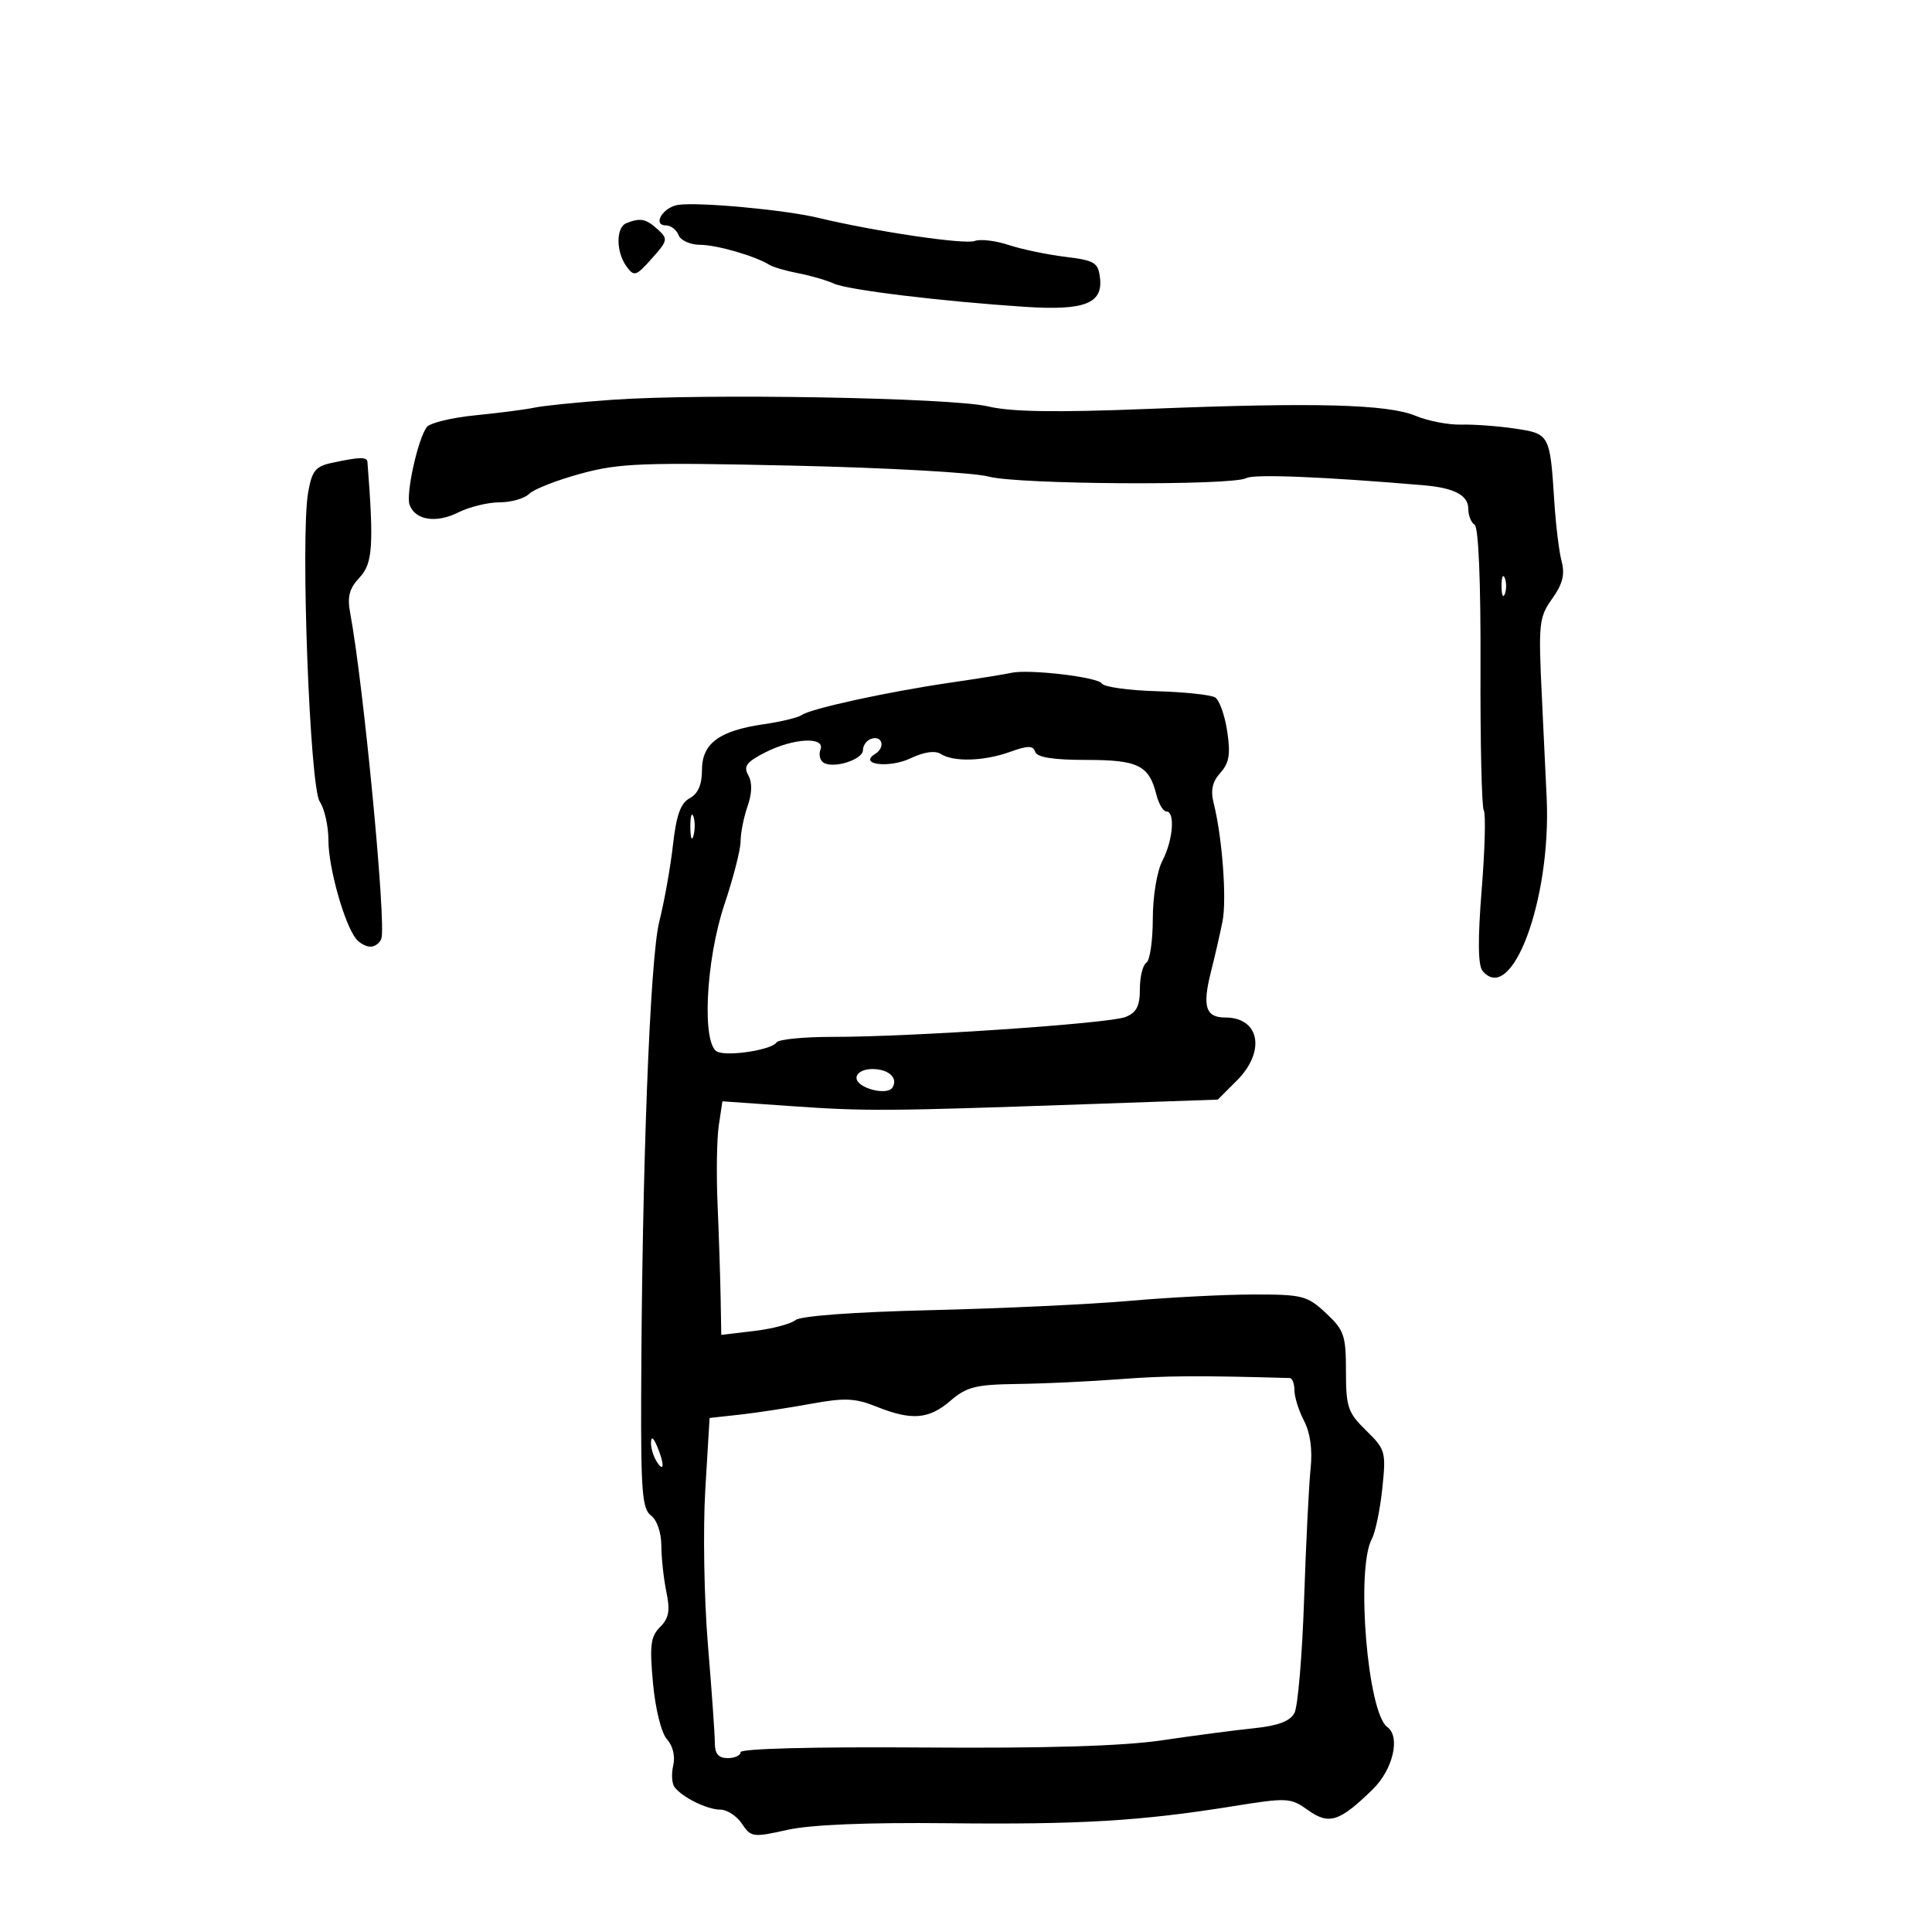 <svg xmlns="http://www.w3.org/2000/svg" width="300" height="300" viewBox="0 0 300 300" version="1.1">
	<path d="M 105.335 31.808 C 102.940 32.150, 101.234 35, 103.424 35 C 104.173 35, 105.045 35.675, 105.362 36.500 C 105.680 37.330, 107.180 38.007, 108.719 38.015 C 111.333 38.029, 117.276 39.752, 119.500 41.140 C 120.050 41.484, 122.075 42.069, 124 42.441 C 125.925 42.812, 128.400 43.533, 129.500 44.042 C 131.613 45.020, 146.316 46.805, 159.178 47.646 C 168.380 48.247, 171.267 47.140, 170.810 43.183 C 170.530 40.761, 170.003 40.439, 165.402 39.878 C 162.598 39.536, 158.642 38.707, 156.611 38.037 C 154.580 37.366, 152.212 37.088, 151.350 37.419 C 149.815 38.008, 135.922 35.952, 127 33.814 C 121.850 32.581, 108.554 31.350, 105.335 31.808 M 97.250 34.662 C 95.627 35.317, 95.645 39.132, 97.281 41.369 C 98.468 42.993, 98.755 42.904, 101.209 40.150 C 103.718 37.334, 103.764 37.096, 102.099 35.590 C 100.293 33.956, 99.417 33.788, 97.250 34.662 M 95 62.083 C 89.775 62.455, 84.375 63.001, 83 63.295 C 81.625 63.589, 77.490 64.126, 73.812 64.488 C 70.133 64.850, 66.736 65.676, 66.263 66.323 C 64.860 68.240, 62.983 76.792, 63.608 78.420 C 64.517 80.790, 67.733 81.280, 71.161 79.570 C 72.891 78.706, 75.781 78, 77.582 78 C 79.383 78, 81.452 77.405, 82.179 76.679 C 82.905 75.952, 86.525 74.539, 90.222 73.538 C 96.221 71.914, 99.771 71.781, 123.222 72.305 C 137.675 72.628, 151.300 73.391, 153.500 74 C 157.992 75.243, 191.393 75.439, 193.545 74.235 C 194.698 73.589, 205.543 74.028, 221 75.346 C 225.852 75.760, 228 76.896, 228 79.048 C 228 80.057, 228.443 81.156, 228.985 81.491 C 229.587 81.863, 229.940 90.433, 229.892 103.495 C 229.849 115.262, 230.078 125.317, 230.401 125.839 C 230.723 126.362, 230.577 131.897, 230.075 138.140 C 229.456 145.840, 229.498 149.895, 230.204 150.746 C 234.729 156.198, 240.872 139.711, 240.171 124 C 240.085 122.075, 239.749 114.997, 239.424 108.271 C 238.869 96.786, 238.967 95.856, 241.023 92.968 C 242.640 90.698, 243.025 89.187, 242.494 87.196 C 242.099 85.713, 241.589 81.575, 241.360 78 C 240.686 67.439, 240.641 67.355, 235.264 66.552 C 232.644 66.162, 228.881 65.883, 226.903 65.934 C 224.925 65.984, 221.745 65.374, 219.837 64.577 C 215.485 62.758, 204.173 62.461, 178.440 63.489 C 163.966 64.068, 157.005 63.962, 153.440 63.109 C 147.745 61.748, 109.207 61.071, 95 62.083 M 51.516 71.875 C 48.977 72.419, 48.429 73.110, 47.842 76.507 C 46.646 83.427, 48.106 122.227, 49.647 124.473 C 50.391 125.557, 51 128.290, 51 130.544 C 51 134.686, 53.457 143.446, 55.264 145.750 C 55.804 146.438, 56.817 147, 57.515 147 C 58.214 147, 58.980 146.438, 59.218 145.750 C 60.007 143.467, 56.433 106.144, 54.377 95.194 C 53.899 92.648, 54.236 91.377, 55.844 89.666 C 57.872 87.507, 58.064 84.681, 57.058 71.750 C 56.993 70.914, 55.893 70.938, 51.516 71.875 M 233.158 91 C 233.158 92.375, 233.385 92.938, 233.662 92.250 C 233.940 91.563, 233.940 90.438, 233.662 89.750 C 233.385 89.063, 233.158 89.625, 233.158 91 M 157 104.486 C 156.175 104.681, 151.900 105.367, 147.500 106.011 C 137.855 107.422, 125.877 110.035, 124.500 111.027 C 123.950 111.423, 121.287 112.068, 118.583 112.460 C 111.663 113.463, 109 115.441, 109 119.580 C 109 121.847, 108.386 123.258, 107.100 123.946 C 105.687 124.703, 105.020 126.568, 104.494 131.231 C 104.105 134.679, 103.149 140.029, 102.369 143.119 C 100.926 148.838, 99.680 181.523, 99.559 216.832 C 99.509 231.559, 99.739 234.339, 101.089 235.332 C 102.009 236.008, 102.684 237.973, 102.693 240 C 102.701 241.925, 103.054 245.164, 103.476 247.199 C 104.080 250.101, 103.869 251.274, 102.497 252.646 C 101.025 254.118, 100.852 255.496, 101.400 261.396 C 101.776 265.436, 102.696 269.111, 103.574 270.082 C 104.485 271.088, 104.873 272.717, 104.539 274.132 C 104.231 275.435, 104.322 276.950, 104.740 277.500 C 105.961 279.107, 109.815 281, 111.864 281 C 112.905 281, 114.412 281.988, 115.214 283.196 C 116.606 285.292, 116.925 285.335, 122.237 284.146 C 125.846 283.339, 134.604 282.974, 147.151 283.110 C 167.725 283.332, 177.105 282.775, 191.384 280.481 C 199.915 279.111, 200.380 279.134, 203.107 281.076 C 206.382 283.408, 208.001 282.887, 213.170 277.834 C 216.316 274.759, 217.497 269.660, 215.411 268.162 C 212.351 265.964, 210.515 243.644, 213.011 238.980 C 213.566 237.942, 214.301 234.415, 214.643 231.142 C 215.240 225.433, 215.138 225.067, 212.132 222.129 C 209.296 219.357, 209 218.488, 209 212.935 C 209 207.364, 208.716 206.537, 205.894 203.901 C 202.991 201.189, 202.257 201.001, 194.644 201.009 C 190.165 201.013, 181.550 201.455, 175.500 201.990 C 169.450 202.525, 155.570 203.176, 144.656 203.437 C 132.632 203.724, 124.300 204.336, 123.512 204.990 C 122.797 205.583, 119.914 206.341, 117.106 206.674 L 112 207.279 111.896 201.389 C 111.838 198.150, 111.625 191.675, 111.422 187 C 111.220 182.325, 111.306 176.815, 111.614 174.756 L 112.174 171.012 122.837 171.756 C 134.475 172.568, 137.497 172.549, 168.300 171.473 L 189.100 170.746 192.050 167.796 C 196.575 163.271, 195.616 158, 190.269 158 C 187.211 158, 186.672 156.293, 188.033 150.918 C 188.648 148.488, 189.457 144.953, 189.832 143.062 C 190.513 139.629, 189.790 129.982, 188.458 124.715 C 187.953 122.720, 188.248 121.383, 189.496 120.004 C 190.869 118.487, 191.095 117.120, 190.562 113.563 C 190.189 111.079, 189.348 108.711, 188.692 108.300 C 188.037 107.890, 183.941 107.454, 179.592 107.330 C 175.242 107.207, 171.412 106.667, 171.080 106.130 C 170.456 105.120, 159.653 103.859, 157 104.486 M 135.250 114.733 C 134.563 114.972, 134 115.755, 134 116.475 C 134 117.948, 129.457 119.400, 127.886 118.429 C 127.324 118.082, 127.105 117.168, 127.400 116.399 C 128.188 114.347, 123.209 114.599, 118.828 116.833 C 115.900 118.326, 115.412 118.984, 116.196 120.386 C 116.825 121.510, 116.785 123.179, 116.079 125.202 C 115.486 126.905, 115 129.347, 115 130.628 C 115 131.910, 113.875 136.309, 112.500 140.405 C 109.554 149.181, 108.945 162.381, 111.442 163.339 C 113.303 164.054, 119.887 162.992, 120.583 161.865 C 120.877 161.389, 124.804 161.003, 129.309 161.006 C 141.498 161.016, 172.167 158.936, 174.750 157.924 C 176.480 157.246, 177 156.243, 177 153.580 C 177 151.676, 177.450 149.840, 178 149.500 C 178.550 149.160, 179.003 146.096, 179.006 142.691 C 179.010 139.156, 179.653 135.271, 180.506 133.636 C 182.153 130.478, 182.506 126, 181.108 126 C 180.618 126, 179.921 124.821, 179.559 123.379 C 178.417 118.830, 176.735 118, 168.655 118 C 163.555 118, 161.033 117.601, 160.746 116.750 C 160.410 115.750, 159.629 115.750, 156.842 116.750 C 152.784 118.206, 148.099 118.349, 146.090 117.077 C 145.194 116.509, 143.499 116.748, 141.431 117.734 C 138.090 119.328, 133.196 118.733, 135.900 117.062 C 137.535 116.051, 136.998 114.127, 135.250 114.733 M 107.195 128.500 C 107.215 130.150, 107.439 130.704, 107.693 129.731 C 107.947 128.758, 107.930 127.408, 107.656 126.731 C 107.382 126.054, 107.175 126.850, 107.195 128.500 M 133 167.383 C 133 168.942, 137.755 170.205, 138.583 168.866 C 139.501 167.380, 137.988 166, 135.441 166 C 134.029 166, 133 166.583, 133 167.383 M 174 214.151 C 169.325 214.509, 162.125 214.847, 158 214.902 C 151.525 214.989, 150.103 215.344, 147.594 217.501 C 144.221 220.402, 141.574 220.614, 136.092 218.420 C 132.760 217.087, 131.156 217.021, 125.821 217.998 C 122.345 218.635, 117.404 219.387, 114.843 219.669 L 110.186 220.180 109.517 231.340 C 109.149 237.478, 109.333 248.303, 109.924 255.395 C 110.516 262.488, 111 269.350, 111 270.645 C 111 272.333, 111.566 273, 113 273 C 114.100 273, 115 272.583, 115 272.074 C 115 271.523, 126.440 271.230, 143.250 271.351 C 162.580 271.491, 174.342 271.135, 180.500 270.225 C 185.450 269.493, 191.869 268.651, 194.765 268.354 C 198.438 267.977, 200.322 267.266, 200.998 266.004 C 201.531 265.009, 202.207 257.063, 202.500 248.347 C 202.794 239.631, 203.249 230.475, 203.512 228 C 203.819 225.107, 203.455 222.477, 202.494 220.636 C 201.673 219.060, 201 216.923, 201 215.886 C 201 214.849, 200.662 213.990, 200.250 213.979 C 186.028 213.578, 181.060 213.610, 174 214.151 M 101.086 224 C 101.055 224.825, 101.467 226.175, 102 227 C 103.181 228.828, 103.181 227.249, 102 224.500 C 101.433 223.181, 101.122 223.011, 101.086 224" stroke="none" fill="black" fill-rule="evenodd"/>
</svg>